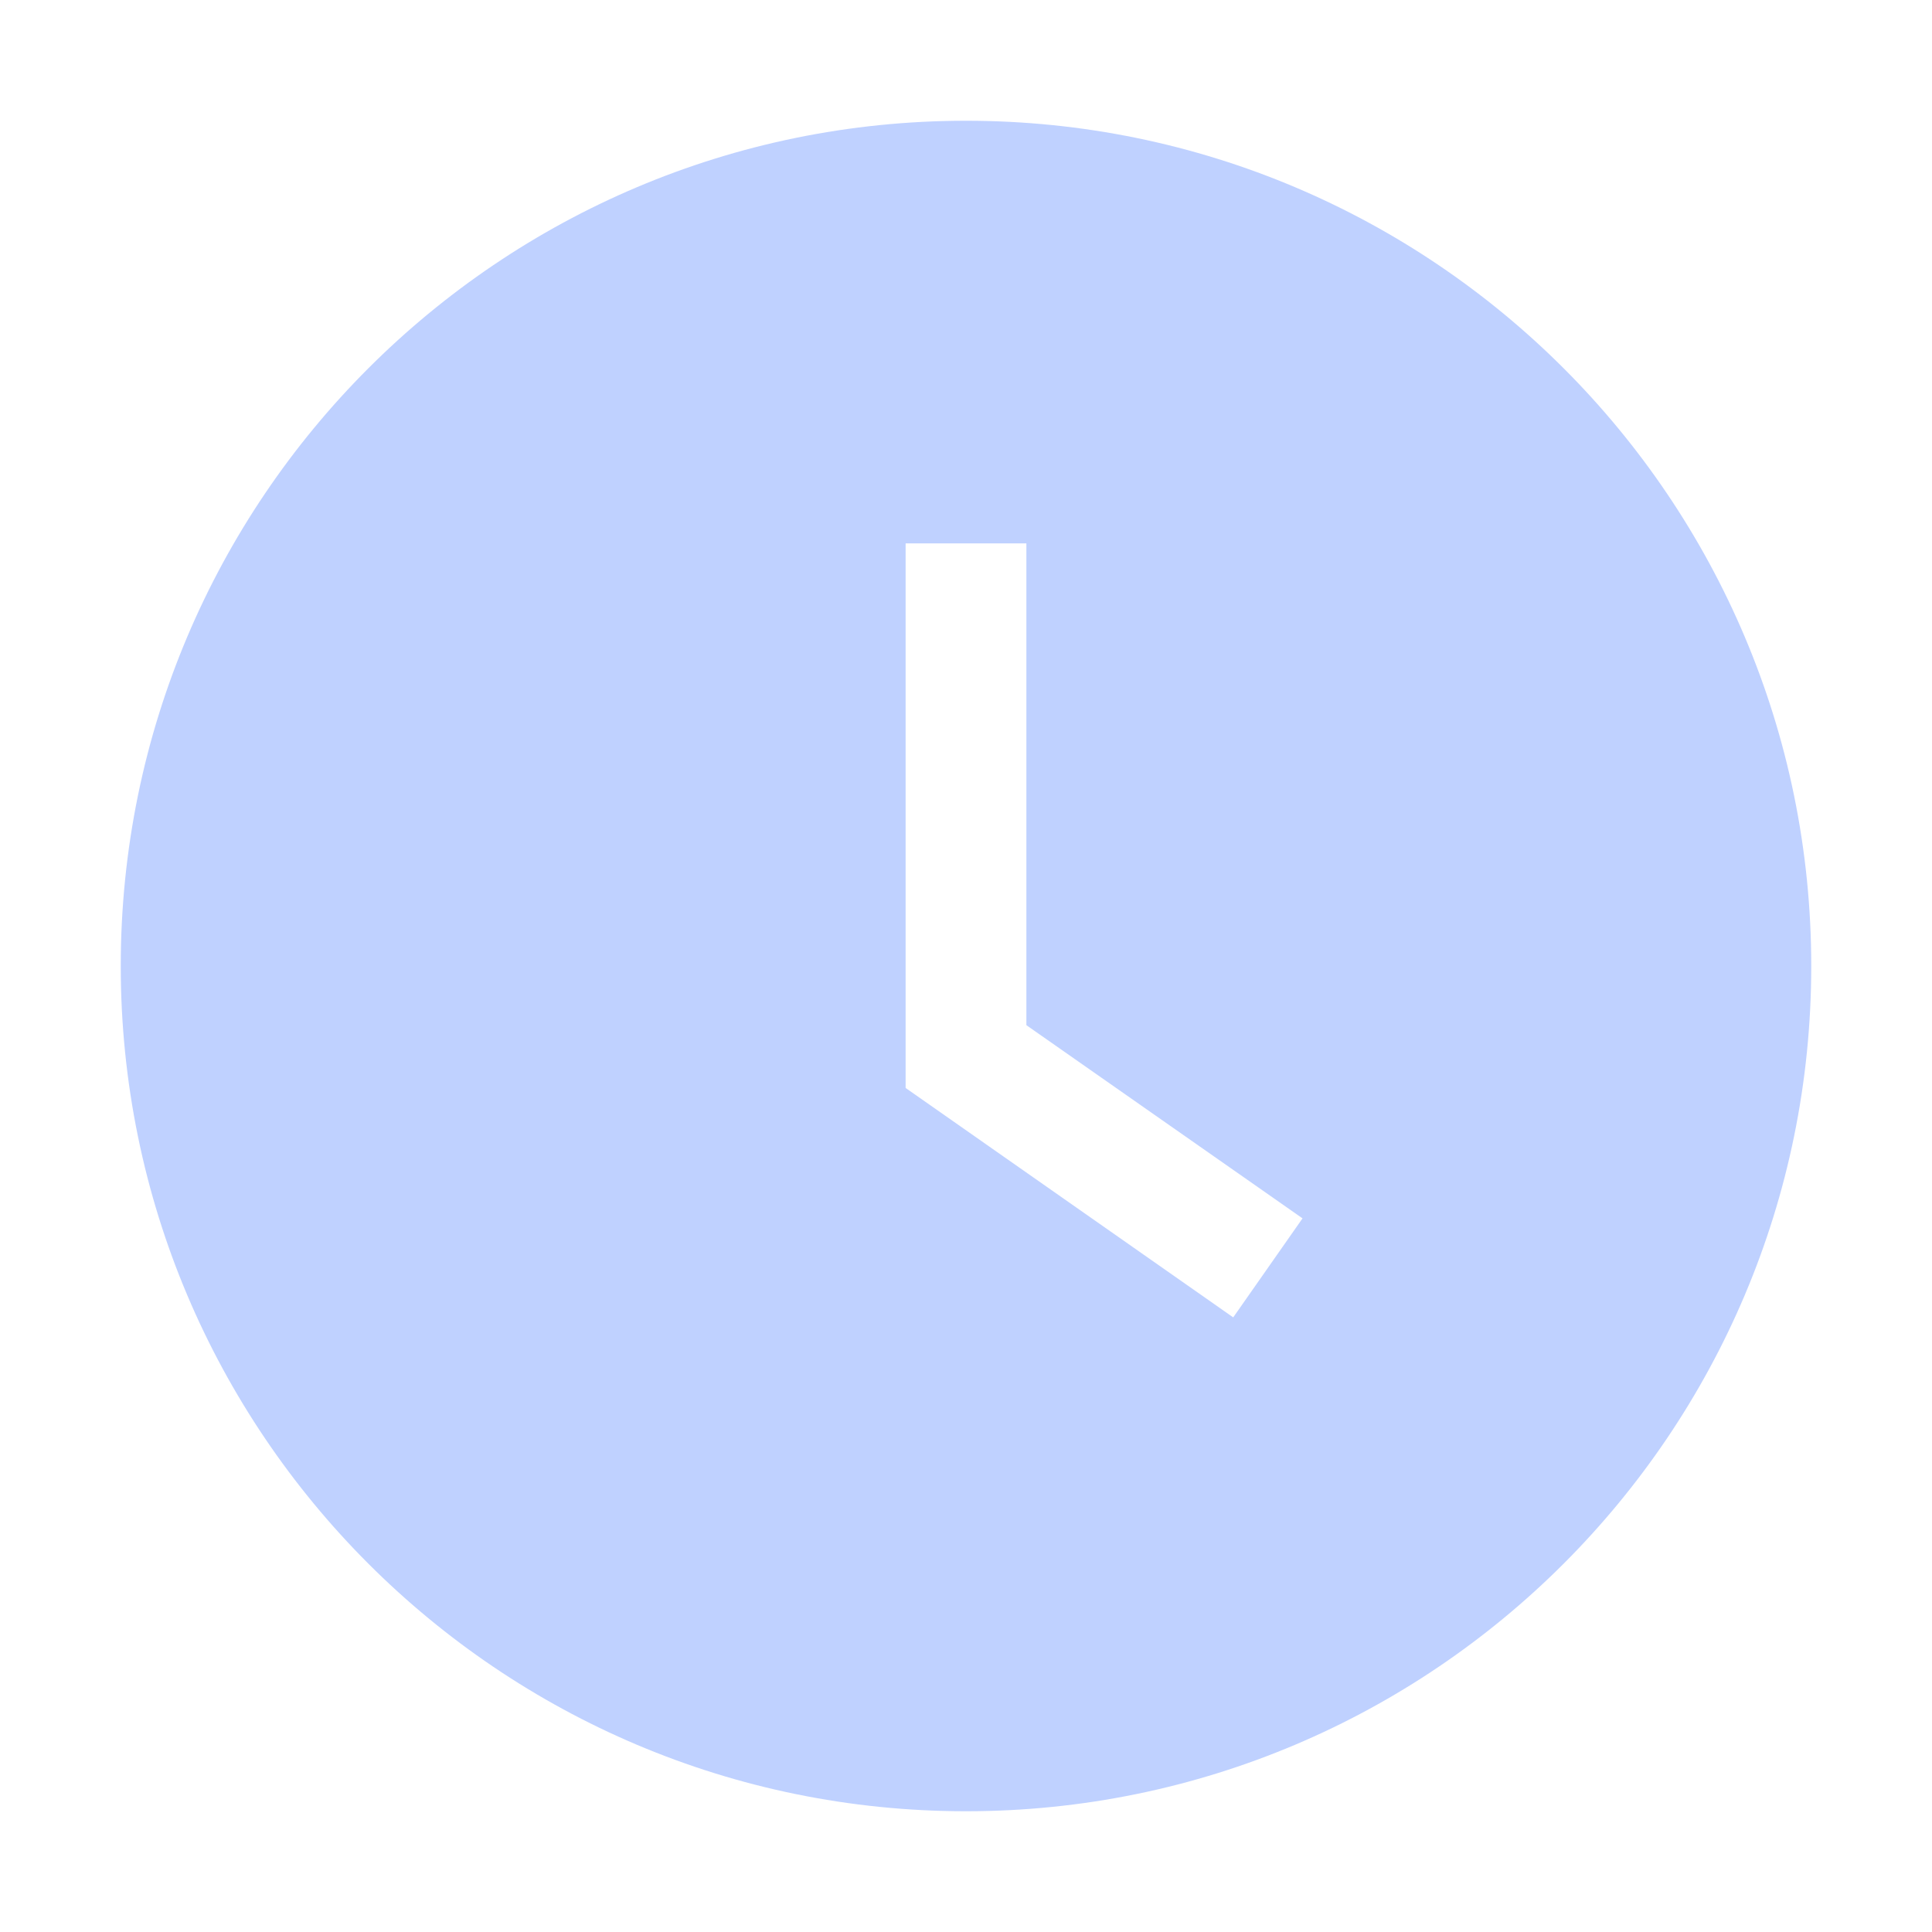 <svg xmlns="http://www.w3.org/2000/svg" xmlns:xlink="http://www.w3.org/1999/xlink" fill="none" version="1.1" width="16" height="16" viewBox="0 0 16 16"><g><g><path d="M1,8C1,11.865,4.134,15,8,15C11.866,15,15,11.865,15,8C15,4.134,11.866,1,8,1C4.134,1,1,4.134,1,8ZM10.213,10.91L7.5,9.01L7.5,4.5L8.5,4.5L8.5,8.49L10.787,10.09L10.213,10.91Z" fill-rule="evenodd" fill="#BFD1FF" fill-opacity="1"/></g></g></svg>